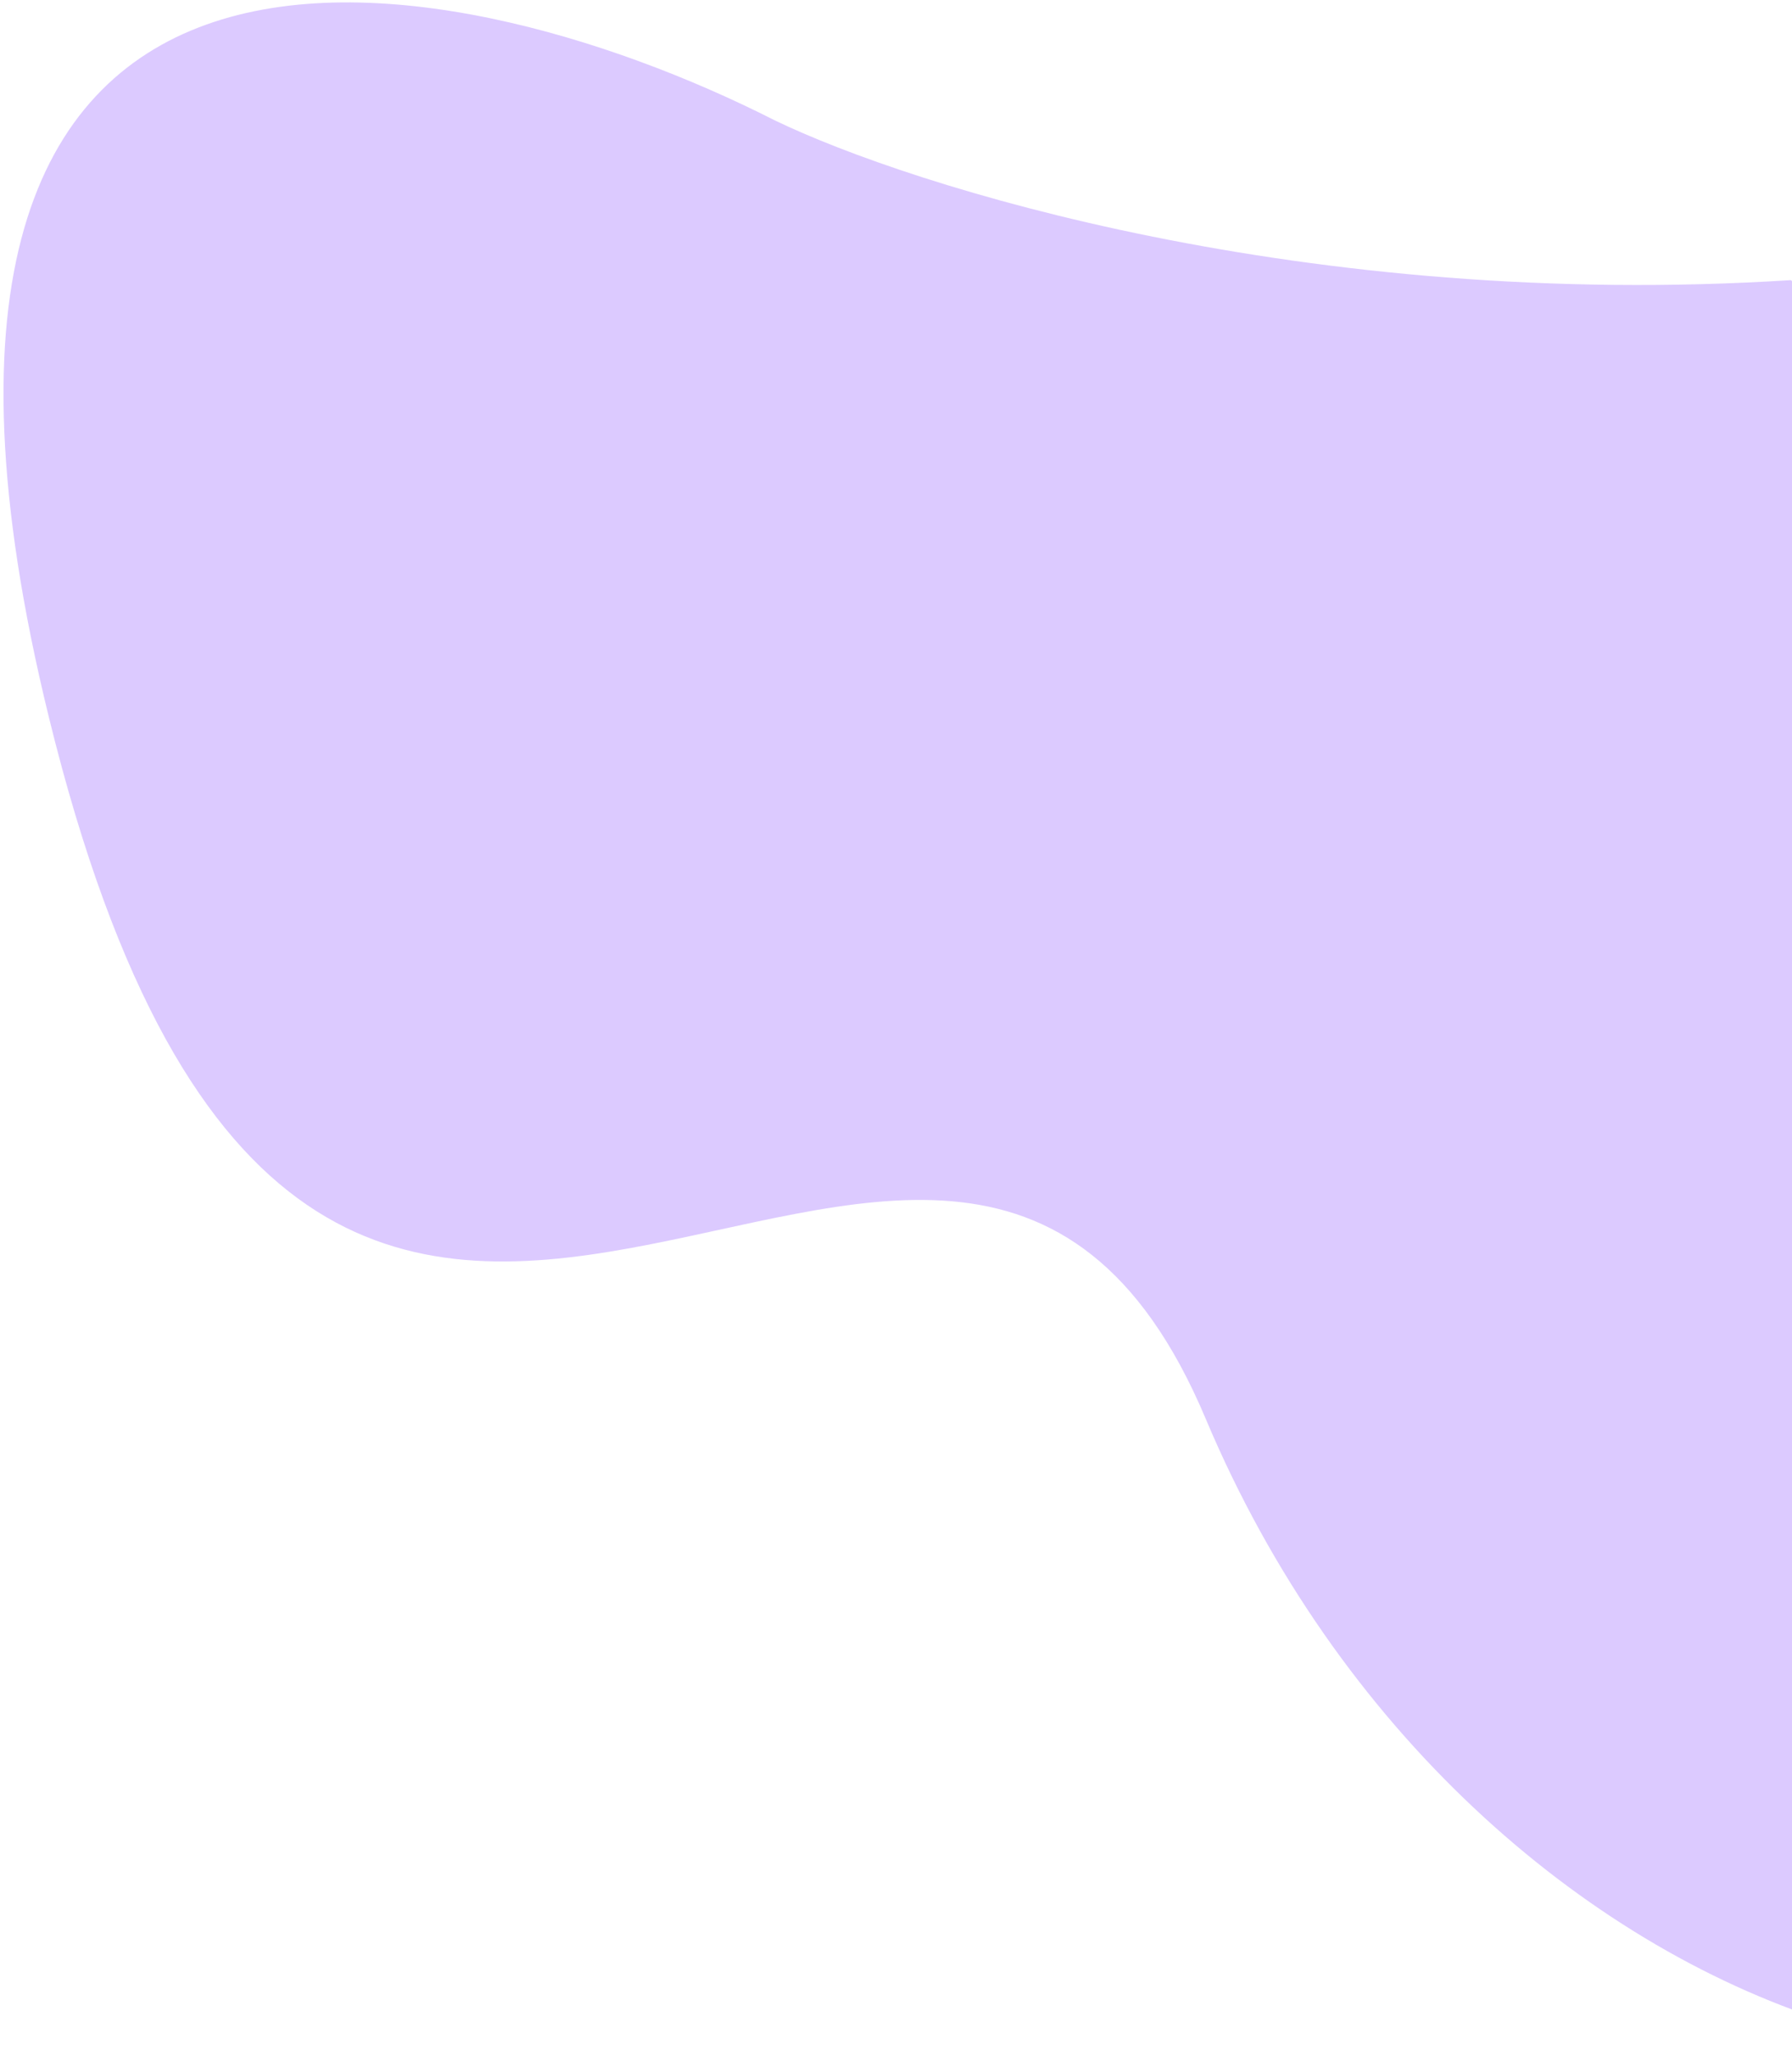 <svg width="483" height="554" viewBox="0 0 483 554" fill="none" xmlns="http://www.w3.org/2000/svg">
<path d="M208.782 32.405C245.703 50.235 352.175 83.811 482.688 75.47L678.075 232.099C696.86 278.47 719.866 395.199 661.617 491.146C588.805 611.08 395.728 550.24 324.978 382.235C254.227 214.229 86.189 490.577 13.198 193.331C-45.194 -44.465 119.257 -13.035 208.782 32.405Z" fill="#DCCAFF"/>
</svg>

